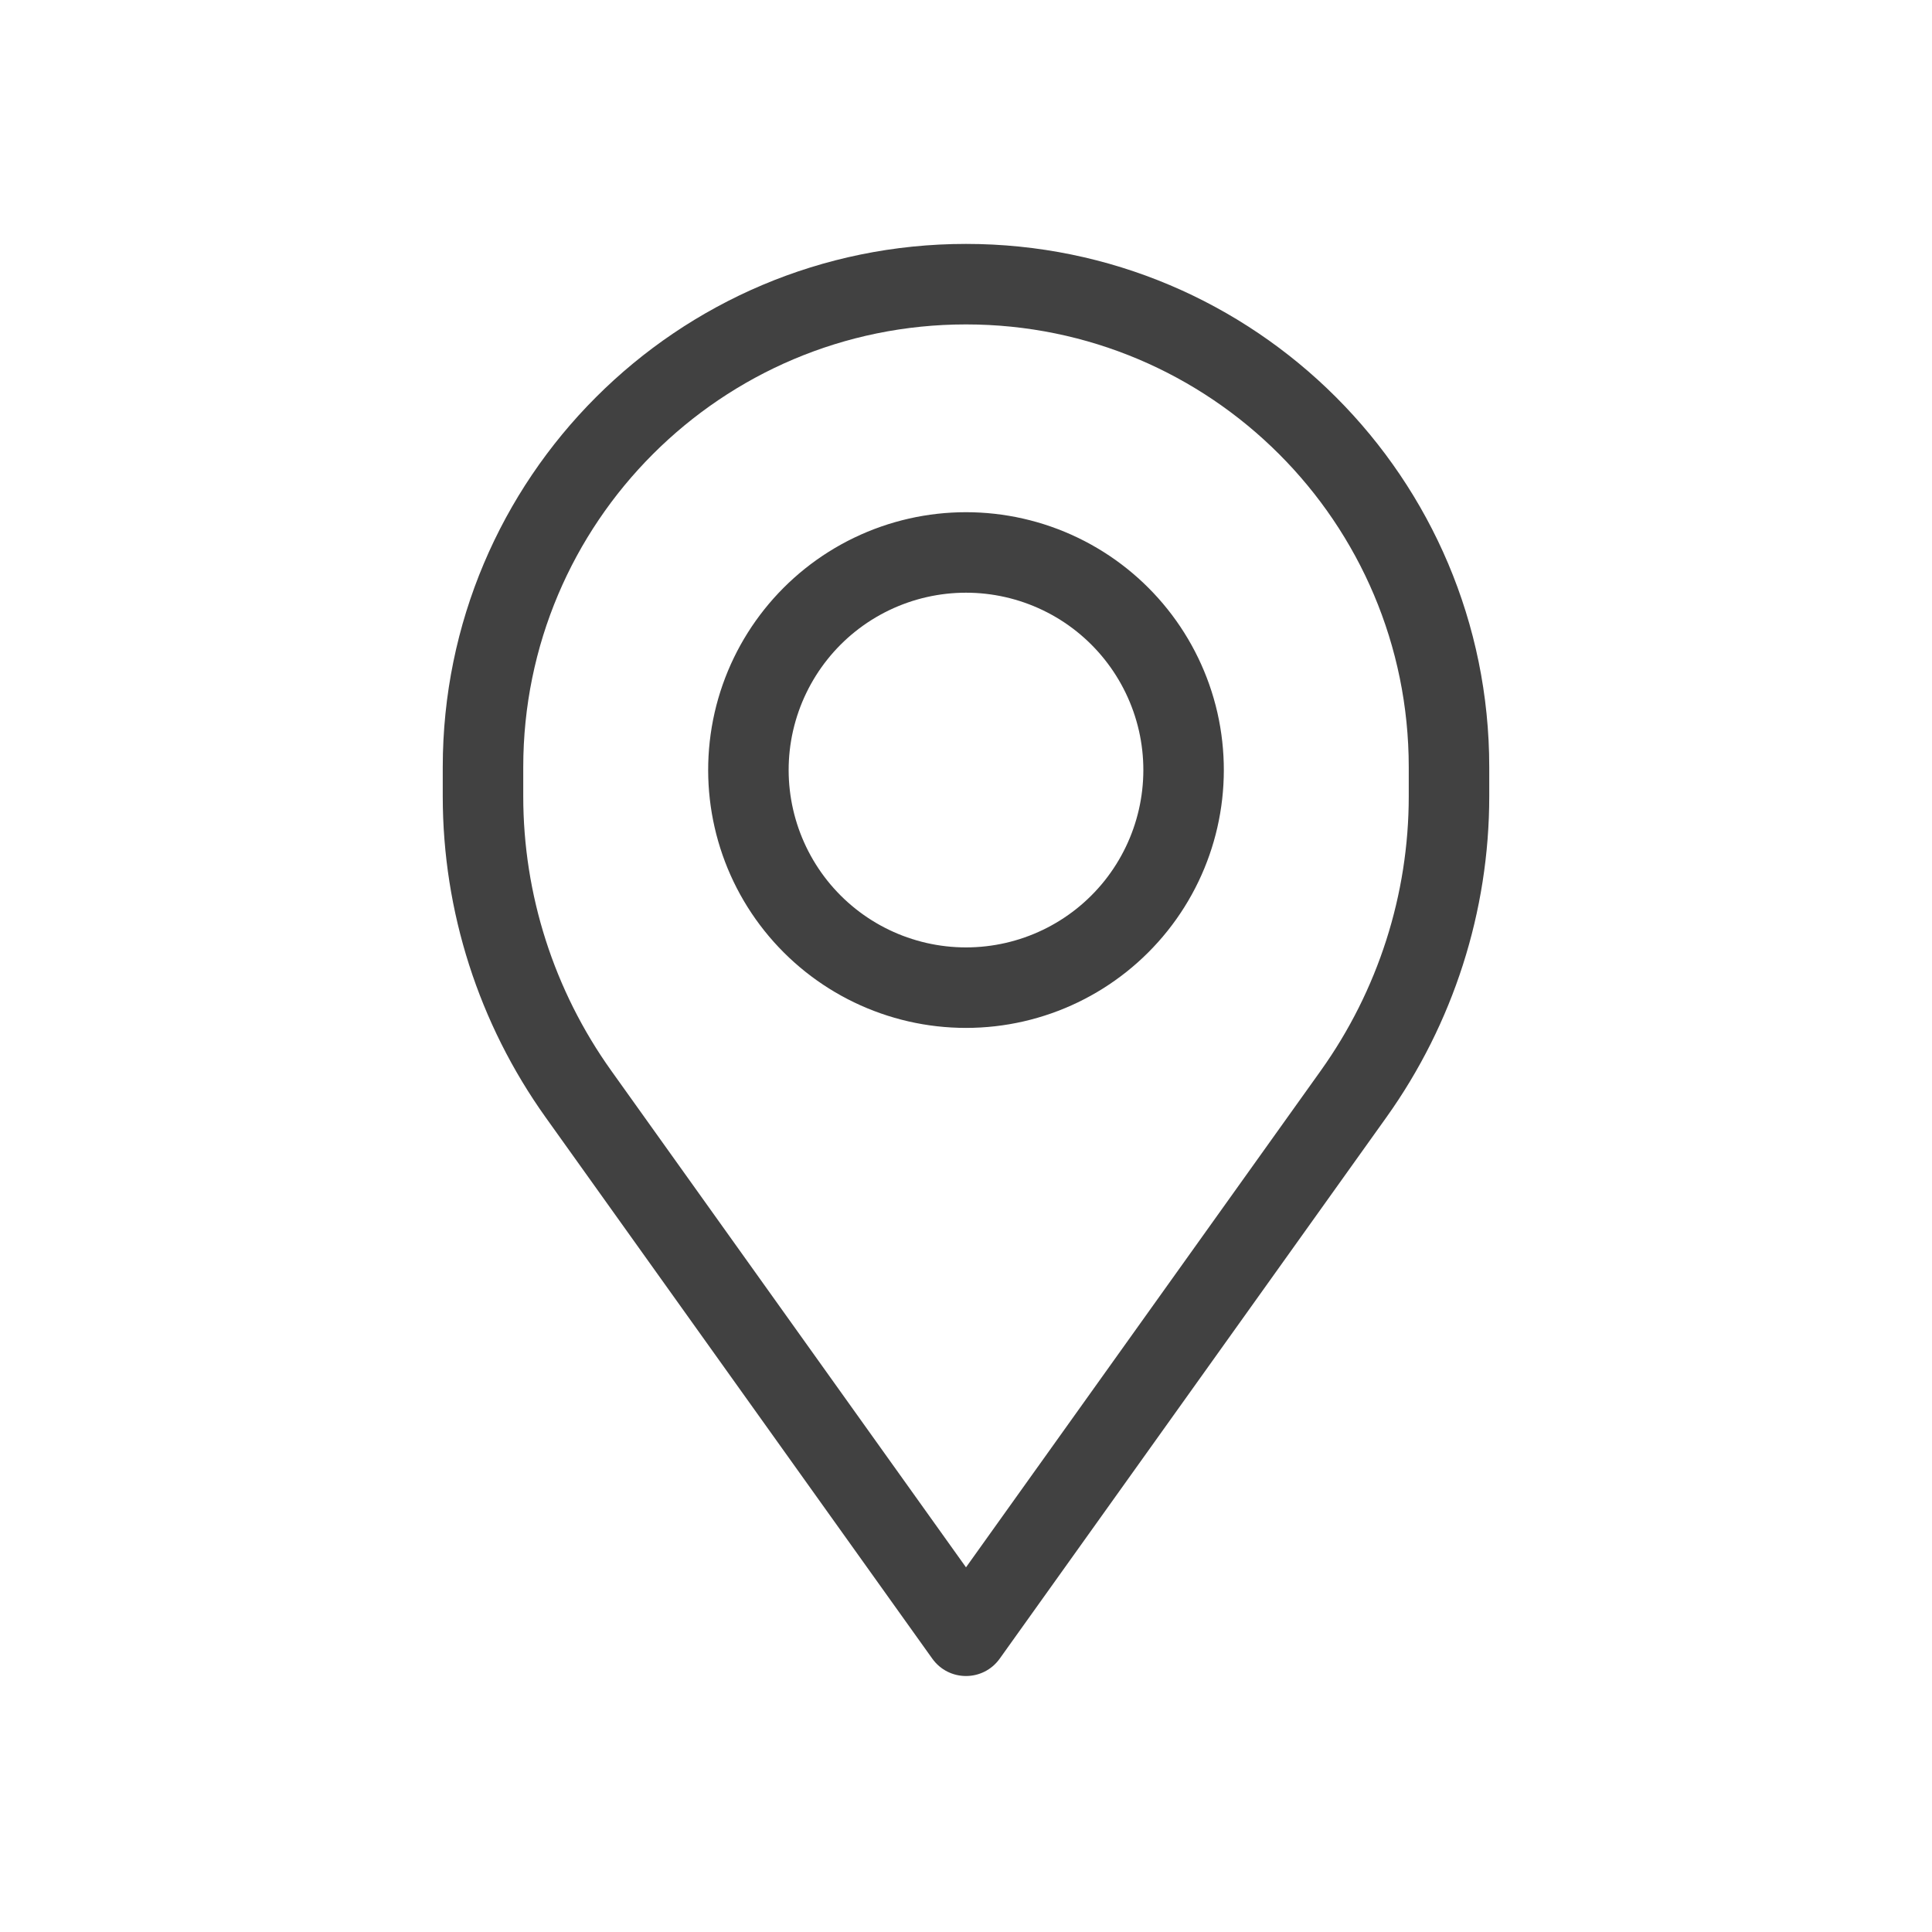 <svg width="24" height="24" viewBox="0 0 24 24" fill="none" xmlns="http://www.w3.org/2000/svg">
<path d="M16.815 13.589L16.408 13.299L16.815 13.589ZM12.012 20.314L12.419 20.604L12.419 20.604L12.012 20.314ZM11.988 20.314L11.581 20.604L11.581 20.604L11.988 20.314ZM7.185 13.589L6.778 13.88H6.778L7.185 13.589ZM13.173 7.131L13.39 6.68V6.68L13.173 7.131ZM14.635 8.965L14.148 9.076V9.076L14.635 8.965ZM9.365 8.965L8.877 8.853L9.365 8.965ZM9.887 11.251L9.496 11.563L9.887 11.251ZM14.113 11.251L14.504 11.563L14.113 11.251ZM18.5 9.53C18.5 5.94 15.59 3.03 12 3.03V4.03C15.038 4.03 17.5 6.493 17.5 9.53H18.5ZM18.5 9.892V9.53H17.5V9.892H18.5ZM17.222 13.88C18.053 12.716 18.5 11.322 18.5 9.892H17.5C17.5 11.113 17.118 12.304 16.408 13.299L17.222 13.88ZM12.419 20.604L17.222 13.88L16.408 13.299L11.605 20.023L12.419 20.604ZM11.581 20.604C11.787 20.892 12.213 20.892 12.419 20.604L11.605 20.023C11.799 19.752 12.201 19.752 12.395 20.023L11.581 20.604ZM6.778 13.88L11.581 20.604L12.395 20.023L7.592 13.299L6.778 13.88ZM5.5 9.892C5.5 11.322 5.947 12.716 6.778 13.88L7.592 13.299C6.882 12.304 6.5 11.113 6.5 9.892H5.5ZM5.5 9.53V9.892H6.5V9.53H5.5ZM12 3.03C8.41 3.03 5.5 5.94 5.5 9.53H6.5C6.5 6.493 8.962 4.03 12 4.03V3.03ZM12.956 7.581C13.56 7.872 13.998 8.422 14.148 9.076L15.123 8.853C14.906 7.903 14.268 7.103 13.39 6.68L12.956 7.581ZM11.044 7.581C11.648 7.29 12.352 7.29 12.956 7.581L13.39 6.68C12.511 6.257 11.489 6.257 10.61 6.68L11.044 7.581ZM9.852 9.076C10.002 8.422 10.44 7.872 11.044 7.581L10.61 6.68C9.732 7.103 9.094 7.903 8.877 8.853L9.852 9.076ZM10.278 10.94C9.86 10.415 9.703 9.729 9.852 9.076L8.877 8.853C8.661 9.804 8.888 10.801 9.496 11.563L10.278 10.94ZM12 11.769C11.33 11.769 10.696 11.464 10.278 10.94L9.496 11.563C10.104 12.325 11.025 12.769 12 12.769L12 11.769ZM13.722 10.94C13.304 11.464 12.67 11.769 12 11.769L12 12.769C12.975 12.769 13.896 12.325 14.504 11.563L13.722 10.94ZM14.148 9.076C14.297 9.729 14.14 10.415 13.722 10.94L14.504 11.563C15.112 10.801 15.339 9.804 15.123 8.853L14.148 9.076Z" fill="#414141"/>
</svg>
